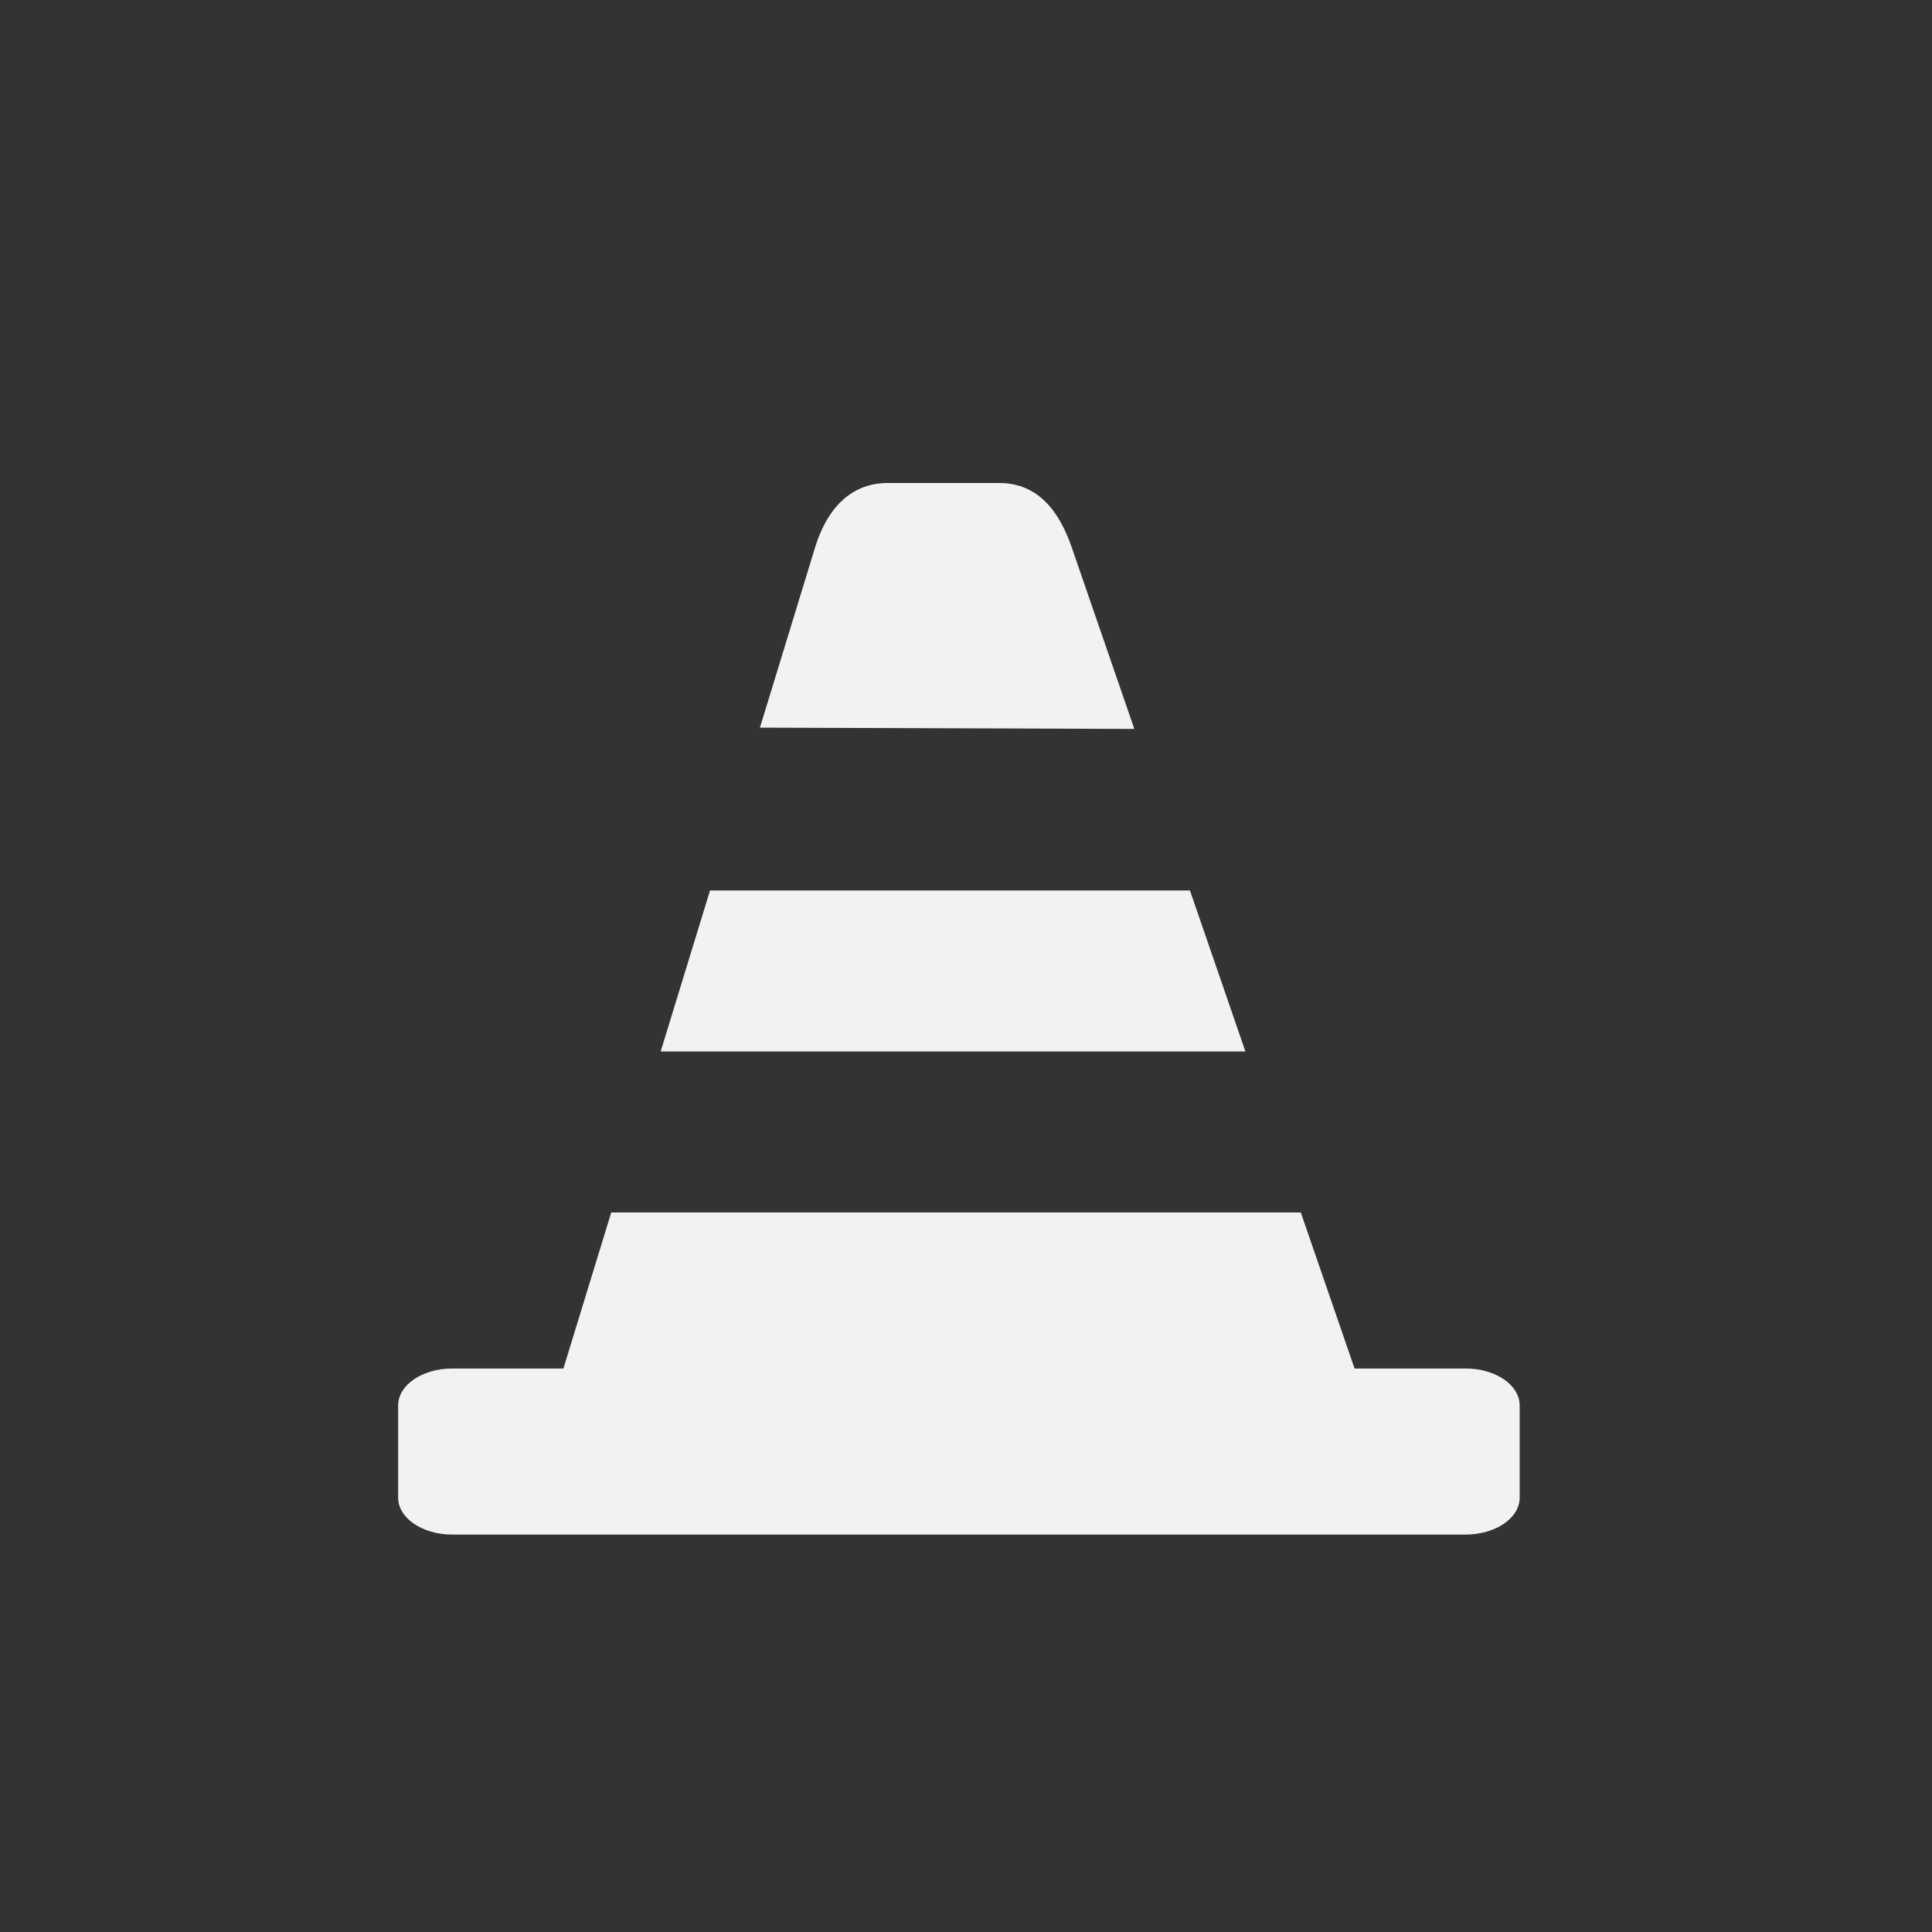 <svg xmlns="http://www.w3.org/2000/svg" viewBox="-4 -4 24 24" version="1.1"><rect x="-4" y="-4" width="24" height="24" fill="#333333" stroke="none"/><path fill="#f1f2f2" d="m7.029 2c-0.5 0-0.773 0.373-0.904 0.801l-0.685 2.238 4.651 0.016-0.777-2.254c-0.146-0.424-0.402-0.801-0.902-0.801zm-2.209 5.062-0.613 2h7.264l-0.689-2zm-1.227 4l-0.594 1.938h-1.381c-0.372 0-0.672 0.205-0.672 0.459v1.145c0 0.254 0.3 0.459 0.672 0.459h12.588c0.372 0 0.672-0.205 0.672-0.459v-1.145c0-0.254-0.3-0.459-0.672-0.459h-1.379l-0.668-1.938z"/></svg>
